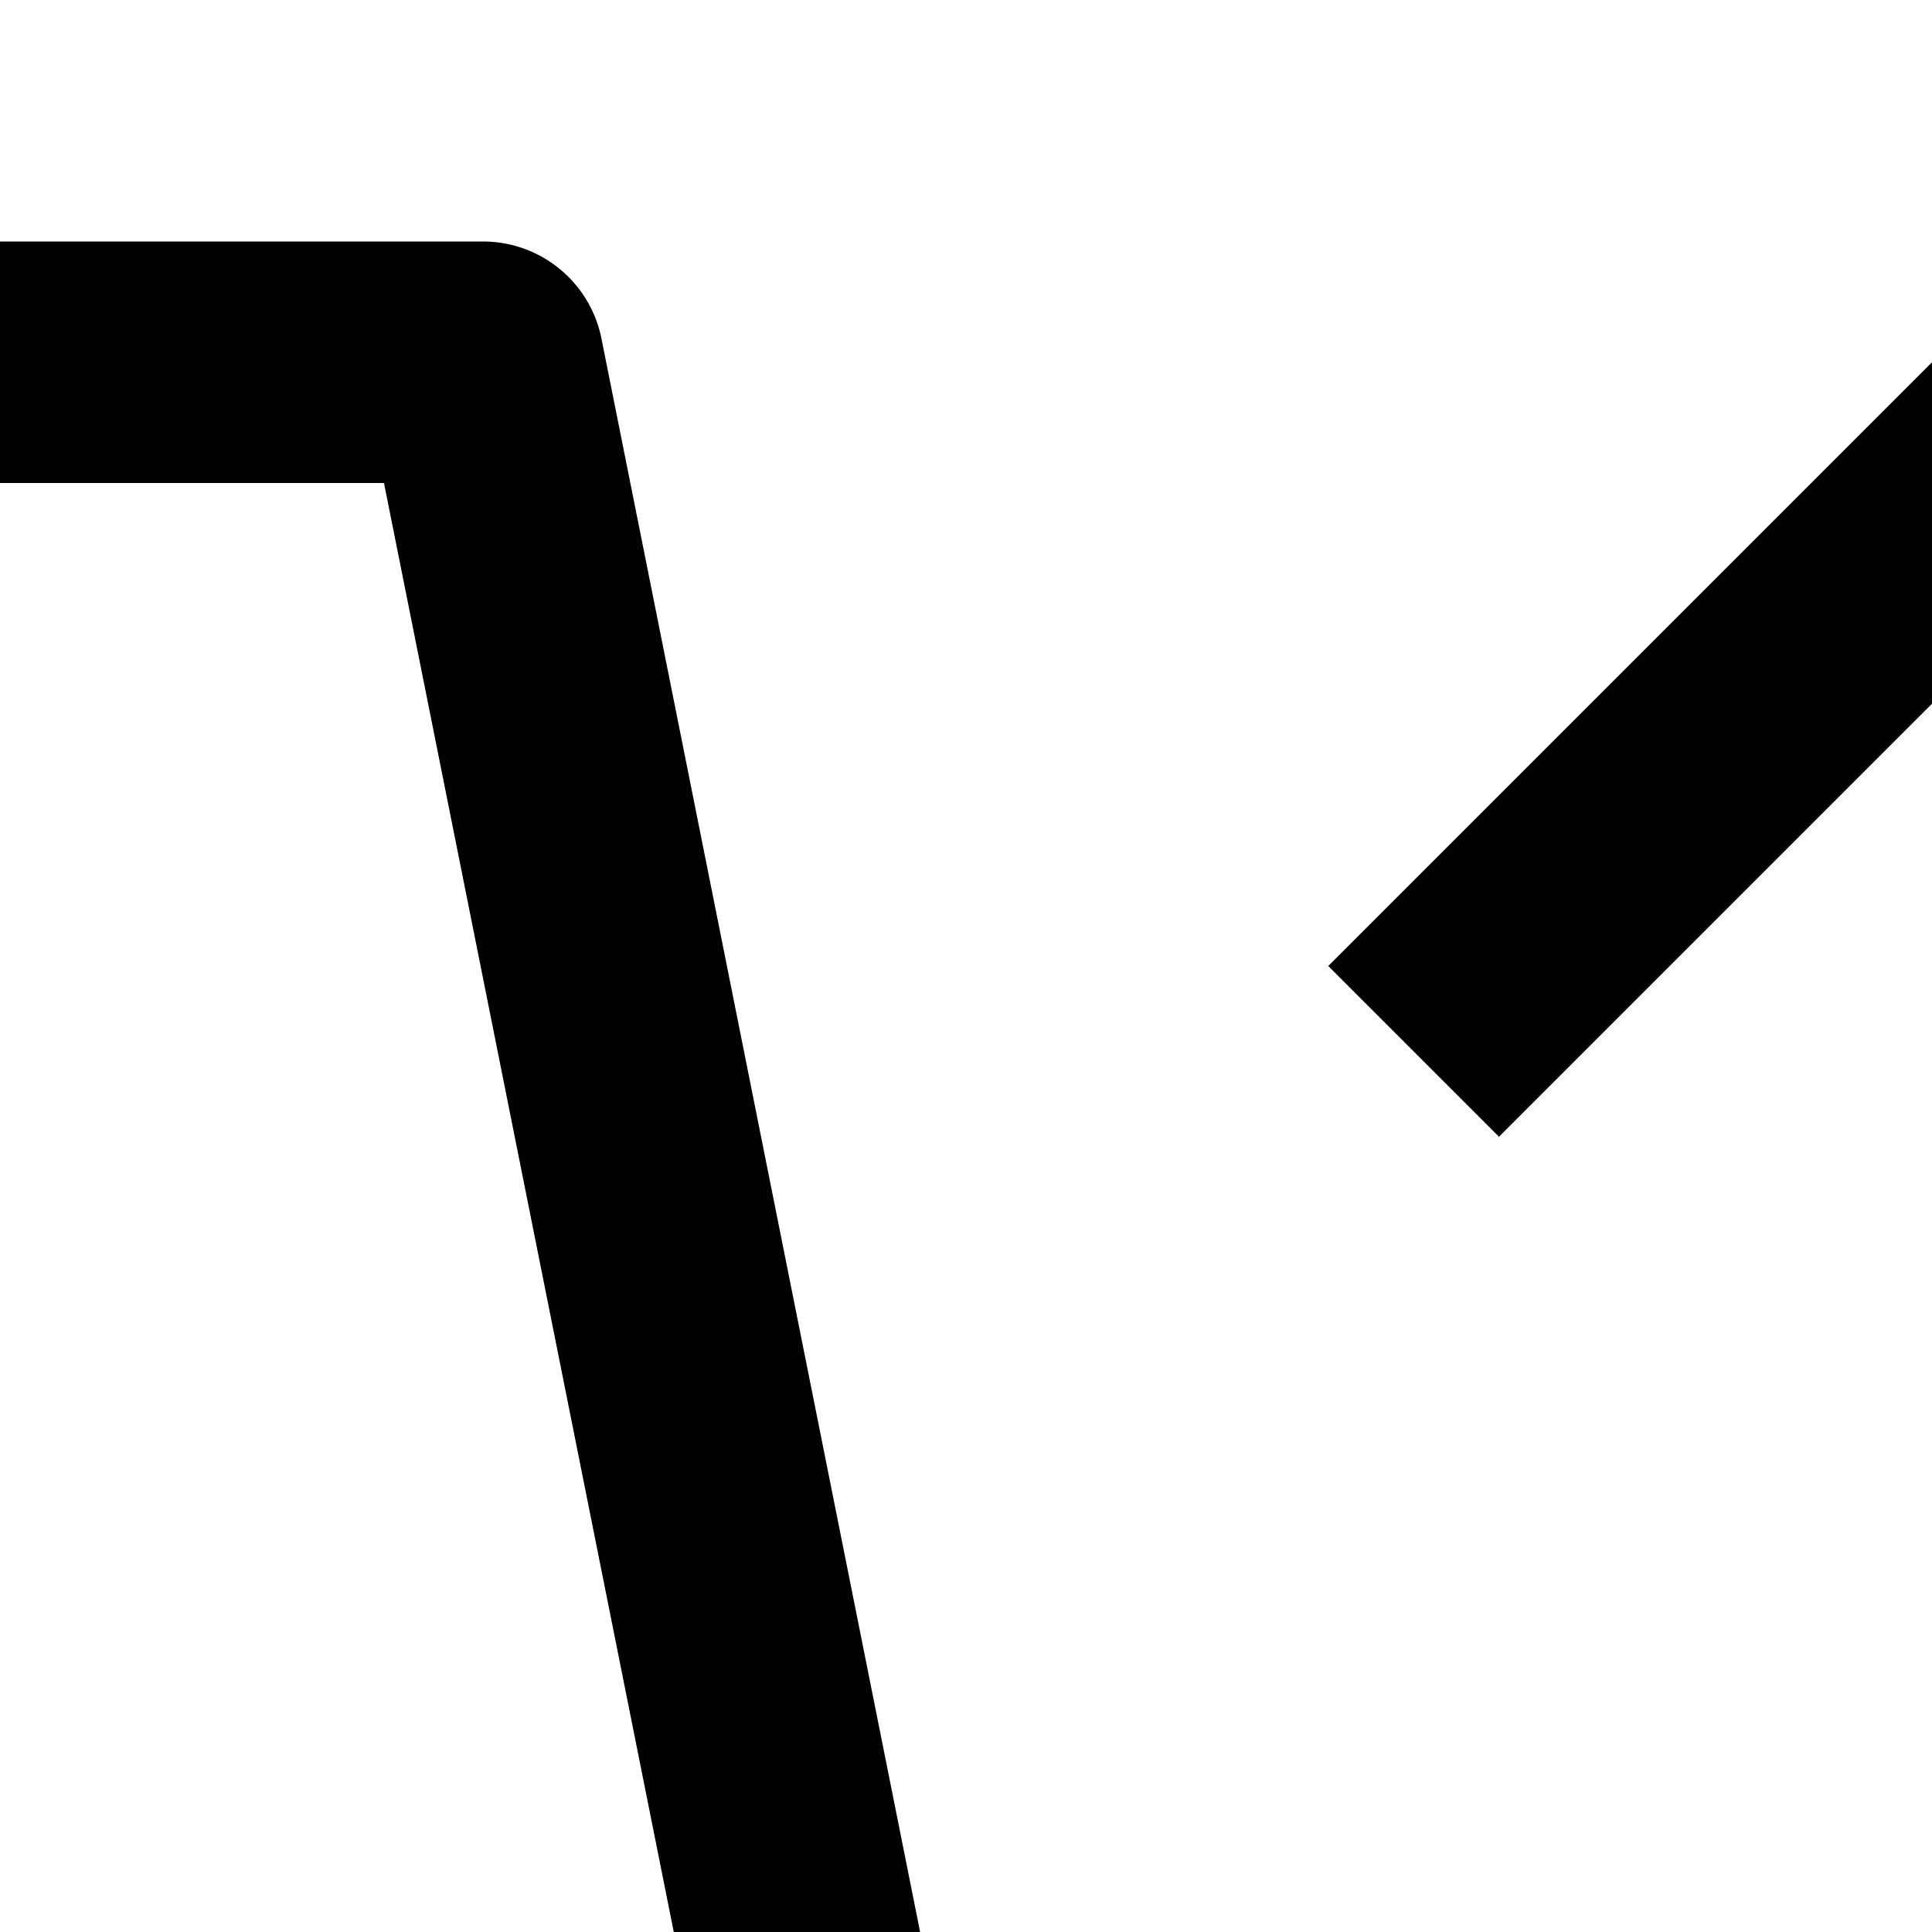 <svg xmlns="http://www.w3.org/2000/svg" viewBox="0 0 16 16"><circle cx="10" cy="28" r="2"/><circle cx="24" cy="28" r="2"/><path d="M4.981,2.804A1,1,0,0,0,4,2H0V4H3.18L7.019,23.196A1,1,0,0,0,8,24H26V22H8.82l-.8-4H26a1,1,0,0,0,.976-.783L29.244,7H27.197l-1.999,9H7.62Z"/><path d="M21.586 9.414L18 5.828 18 14 16 14 16 5.828 12.414 9.414 11 8 17 2 23 8 21.586 9.414z"/></svg>